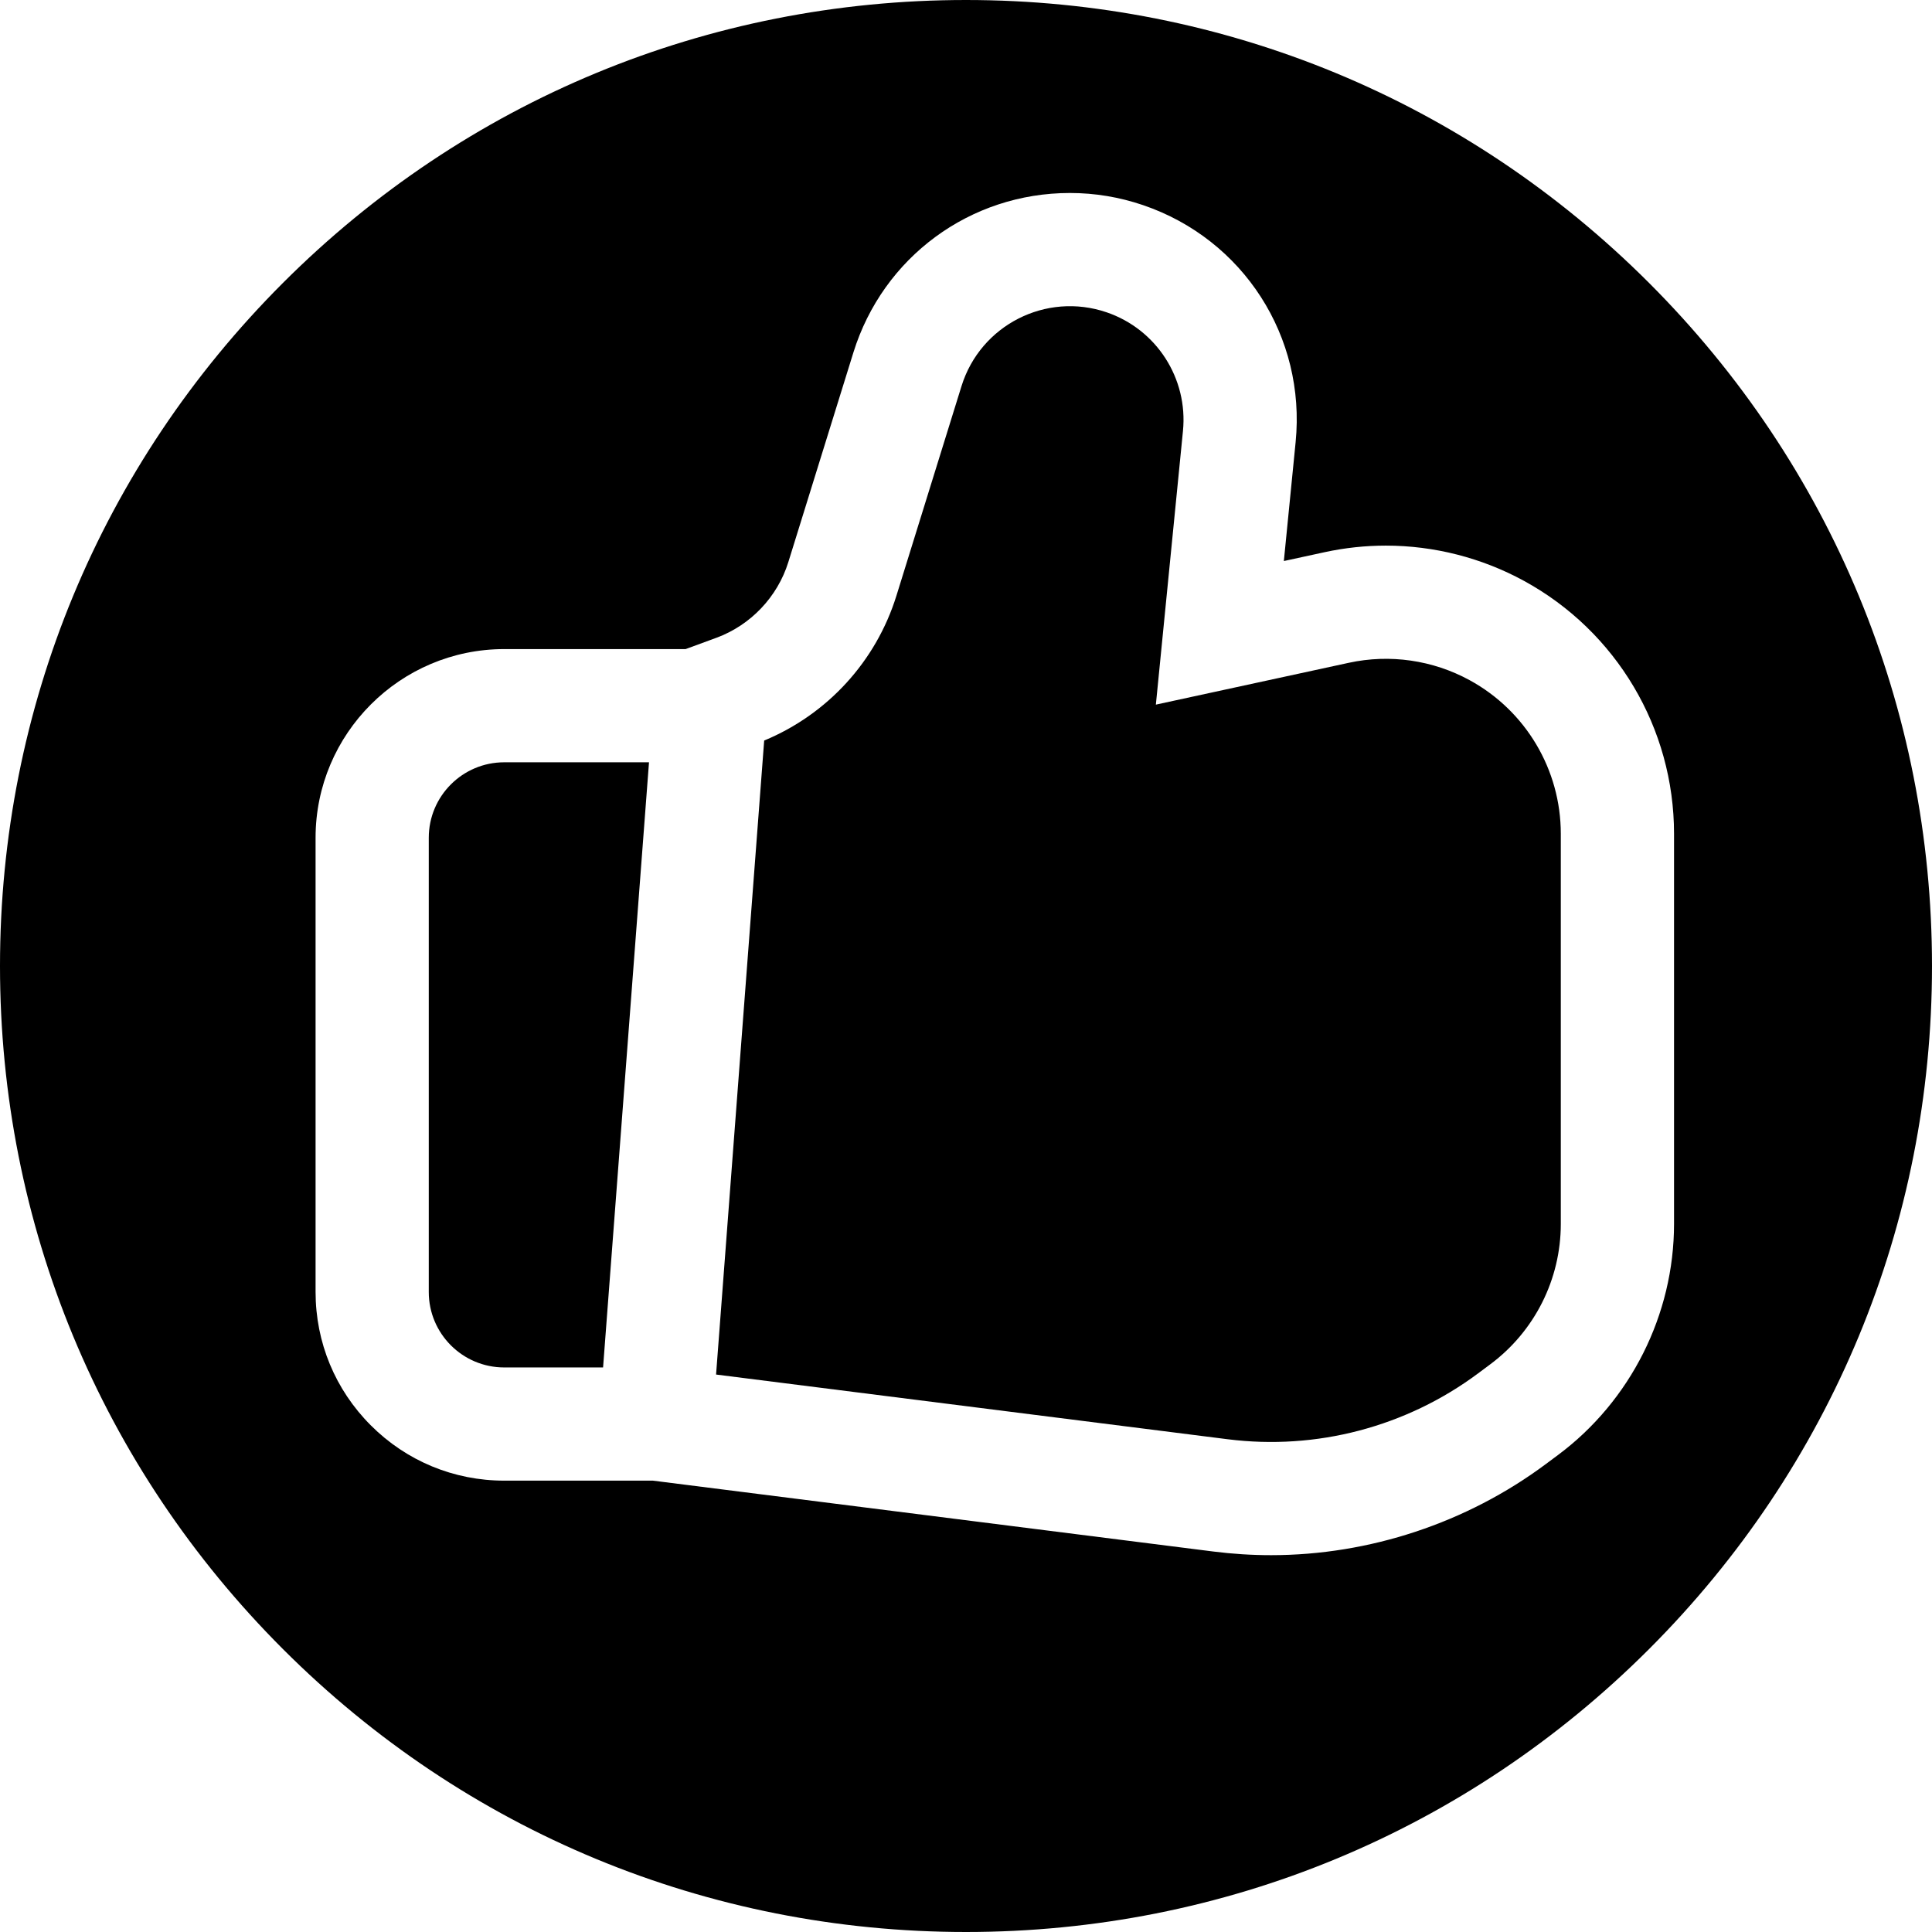 <svg height="512pt" viewBox="0 0 512 512" width="512pt" xmlns="http://www.w3.org/2000/svg"><path d="m437.02 74.98c-48.352-48.352-112.641-74.98-181.02-74.98s-132.668 26.629-181.02 74.98c-48.352 48.352-74.98 112.641-74.98 181.02s26.629 132.668 74.98 181.02c48.352 48.352 112.641 74.98 181.02 74.98s132.668-26.629 181.02-74.98c48.352-48.352 74.98-112.641 74.98-181.02s-26.629-132.668-74.98-181.02zm-24.145 310.617-3.242 2.414c-20.891 15.559-46.738 24.125-72.777 24.125-.004 0 0 0-.004 0-5.09 0-10.234-.324-15.289-.965l-148.586-18.793-39.34.008c-13.359 0-25.914-5.199-35.359-14.645-9.445-9.441-14.648-22-14.648-35.355v-120.371c0-27.57 22.43-50 50-50h48.066l8.168-3c9.066-3.336 16.188-10.832 19.051-20.055l17.238-55.531c7.855-25.293 30.918-42.285 57.391-42.285 6.605 0 13.137 1.086 19.422 3.23 26.543 9.062 43.148 34.883 40.387 62.793l-3.121 31.512 10.848-2.352c5.312-1.152 10.754-1.734 16.188-1.734 12.742 0 25.391 3.227 36.574 9.328 24.547 13.391 39.793 39.078 39.793 67.039v103.391c-.004 24.008-11.5 46.906-30.758 61.246zm0 0"/><path d="m389.473 180.258c-9.777-5.336-21.152-6.973-32.035-4.609l-51.121 11.086 7.18-72.52c1.379-13.91-7-26.934-20.223-31.449-16.043-5.477-33.441 3.371-38.465 19.559l-17.242 55.527c-5.406 17.414-18.285 31.449-35.051 38.398l-12.75 168.016 135.562 17.145c23.551 2.98 47.344-3.277 66.387-17.457l3.242-2.418c11.75-8.75 18.672-22.535 18.672-37.184v-103.395c0-16.965-9.266-32.574-24.156-40.699zm0 0"/><path d="m113.629 222.016v120.371c0 11.047 8.957 20 20.004 20l26.188-.004 12.172-160.367h-38.363c-11.043 0-20 8.957-20 20zm0 0"/></svg>